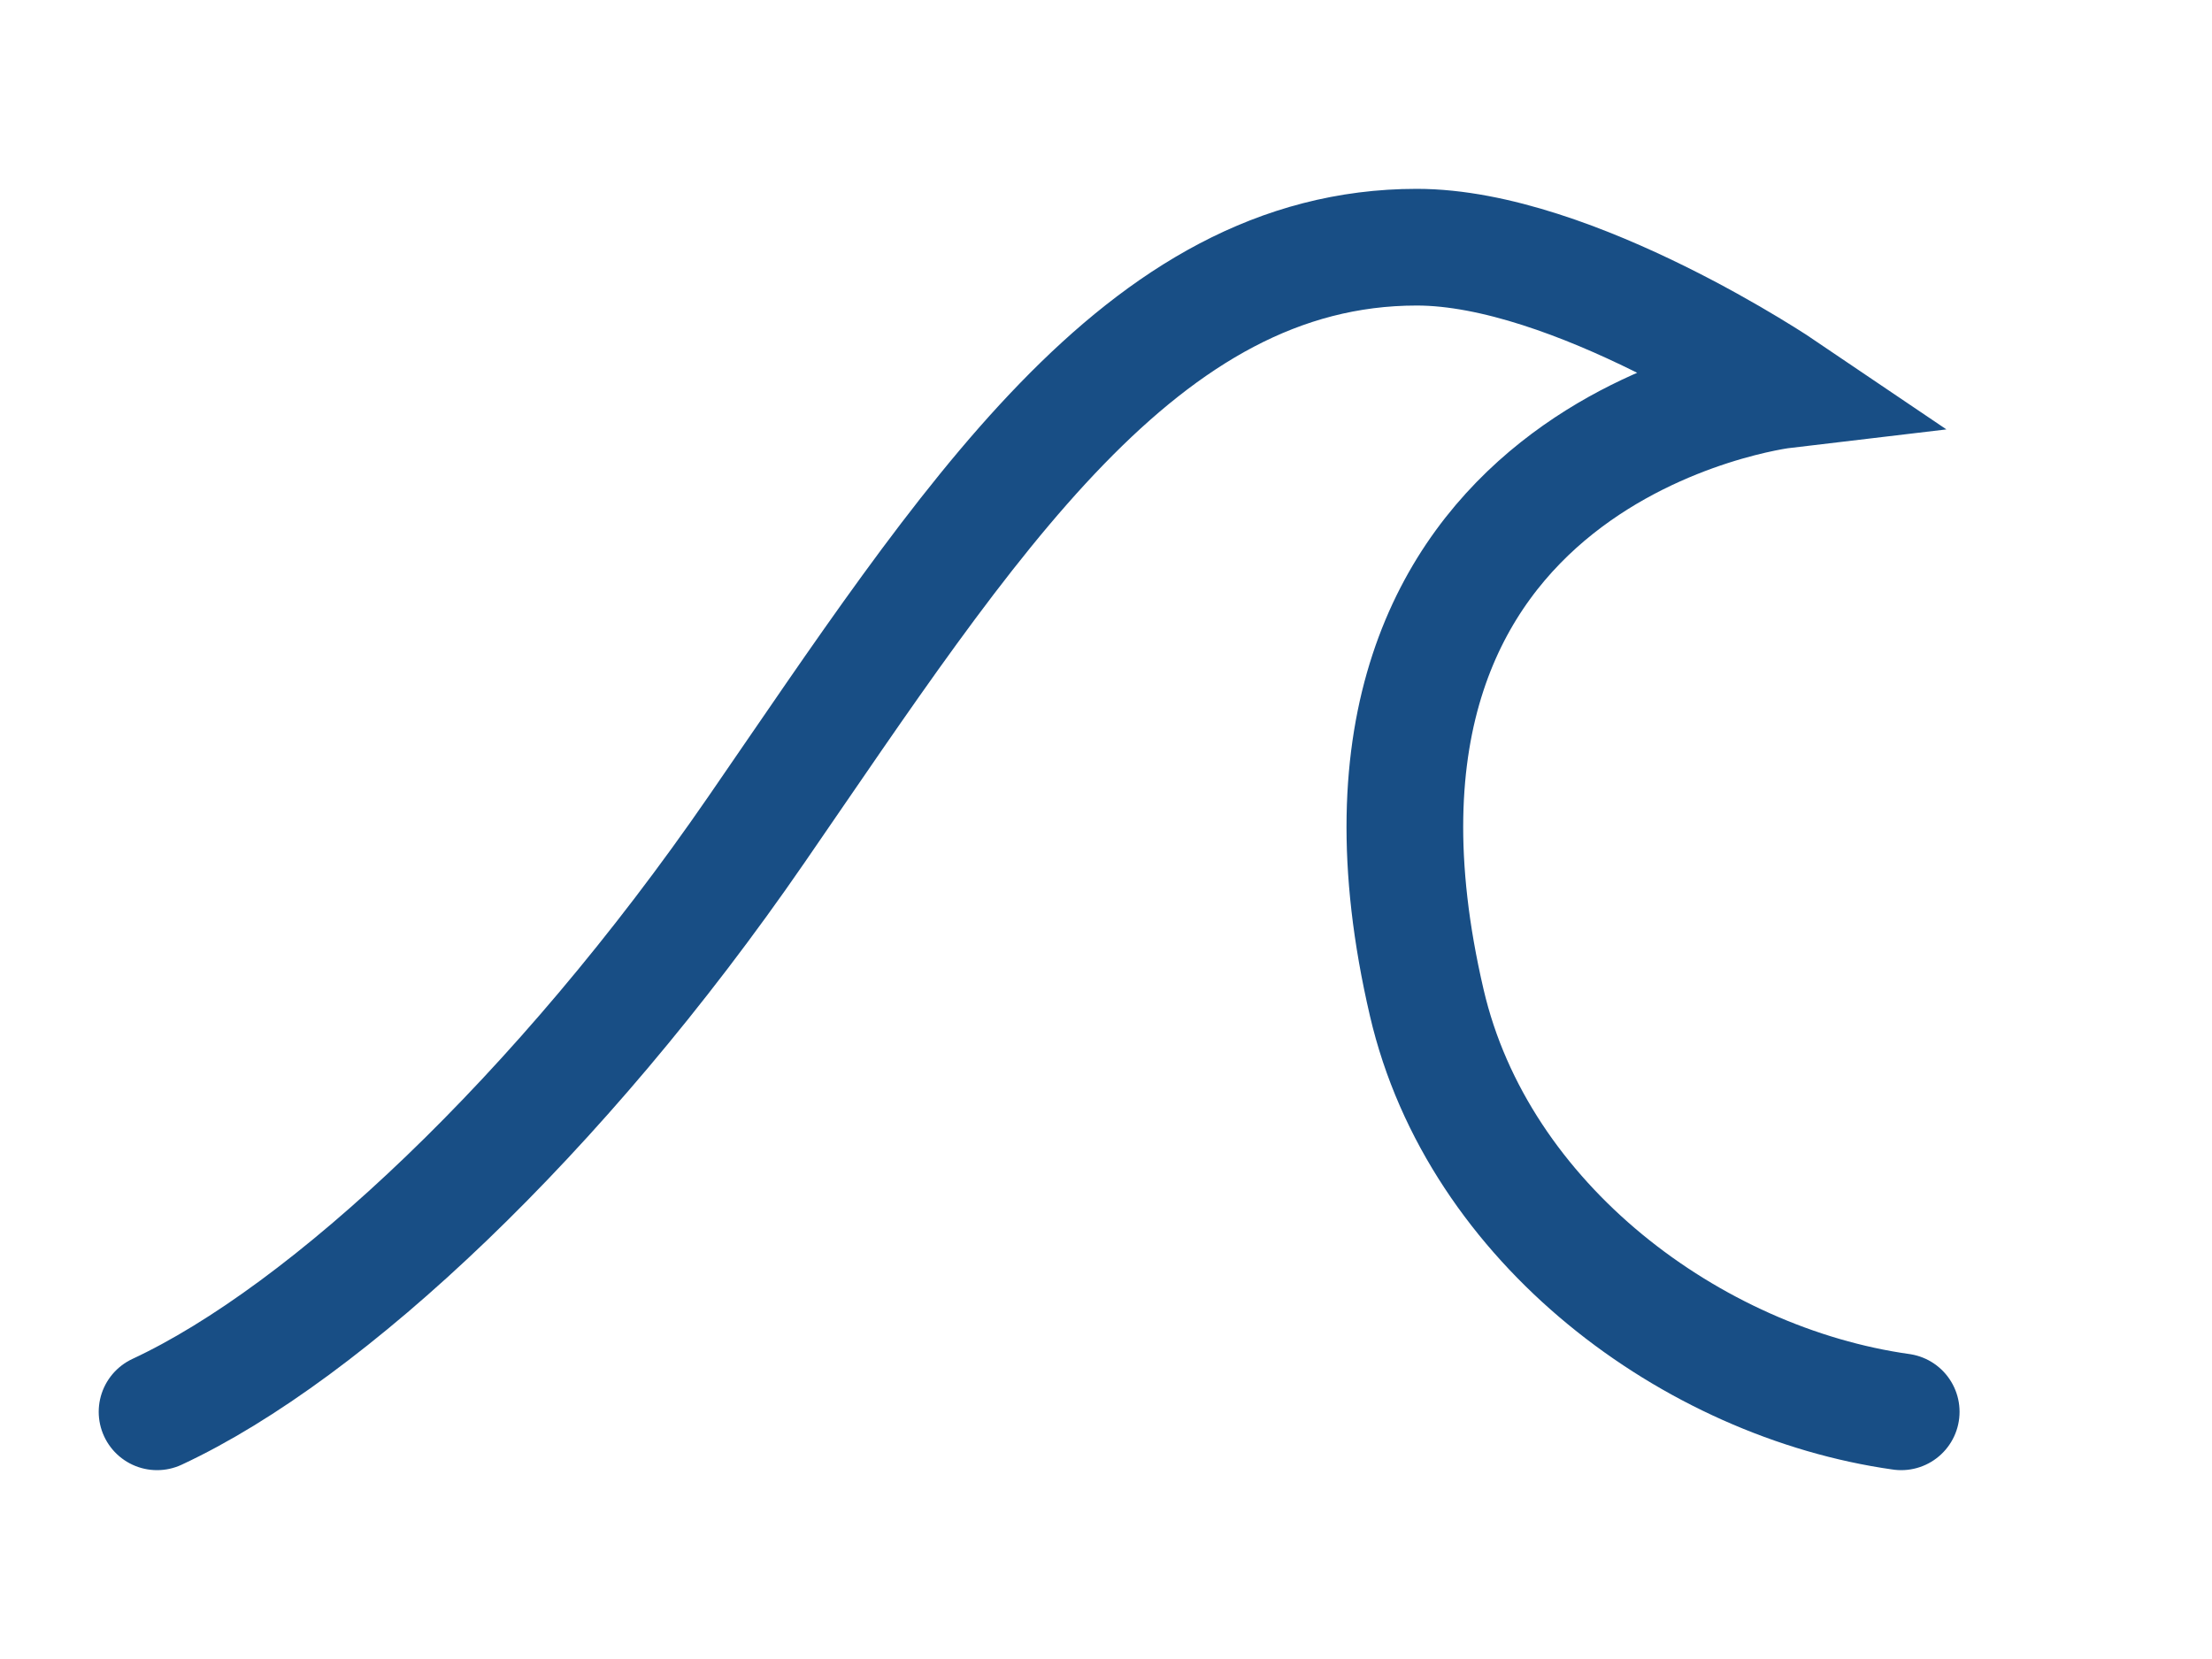 <?xml version="1.0" encoding="UTF-8"?>
<svg id="Layer_2" data-name="Layer 2" xmlns="http://www.w3.org/2000/svg" viewBox="0 0 40 30">
  <defs>
    <style>
      .cls-1 {
        stroke: #184e85;
        stroke-linecap: round;
        stroke-miterlimit: 10;
        stroke-width: 2.11px;
      }

      .cls-1, .cls-2 {
        fill: none;
      }
    </style>
  </defs>
  <g id="Layer_1-2" data-name="Layer 1">
    <g>
      <path class="cls-1" d="m34.38,25.53c-3.77-.53-7.65-3.39-8.58-7.4-2.34-10.04,6.46-11.08,6.46-11.08,0,0-3.81-2.58-6.64-2.58-5,0-8.13,5-11.94,10.53-3.56,5.17-7.77,9.1-10.84,10.53"/>
      <rect class="cls-2" width="40" height="30"/>
    </g>
  </g>
</svg>